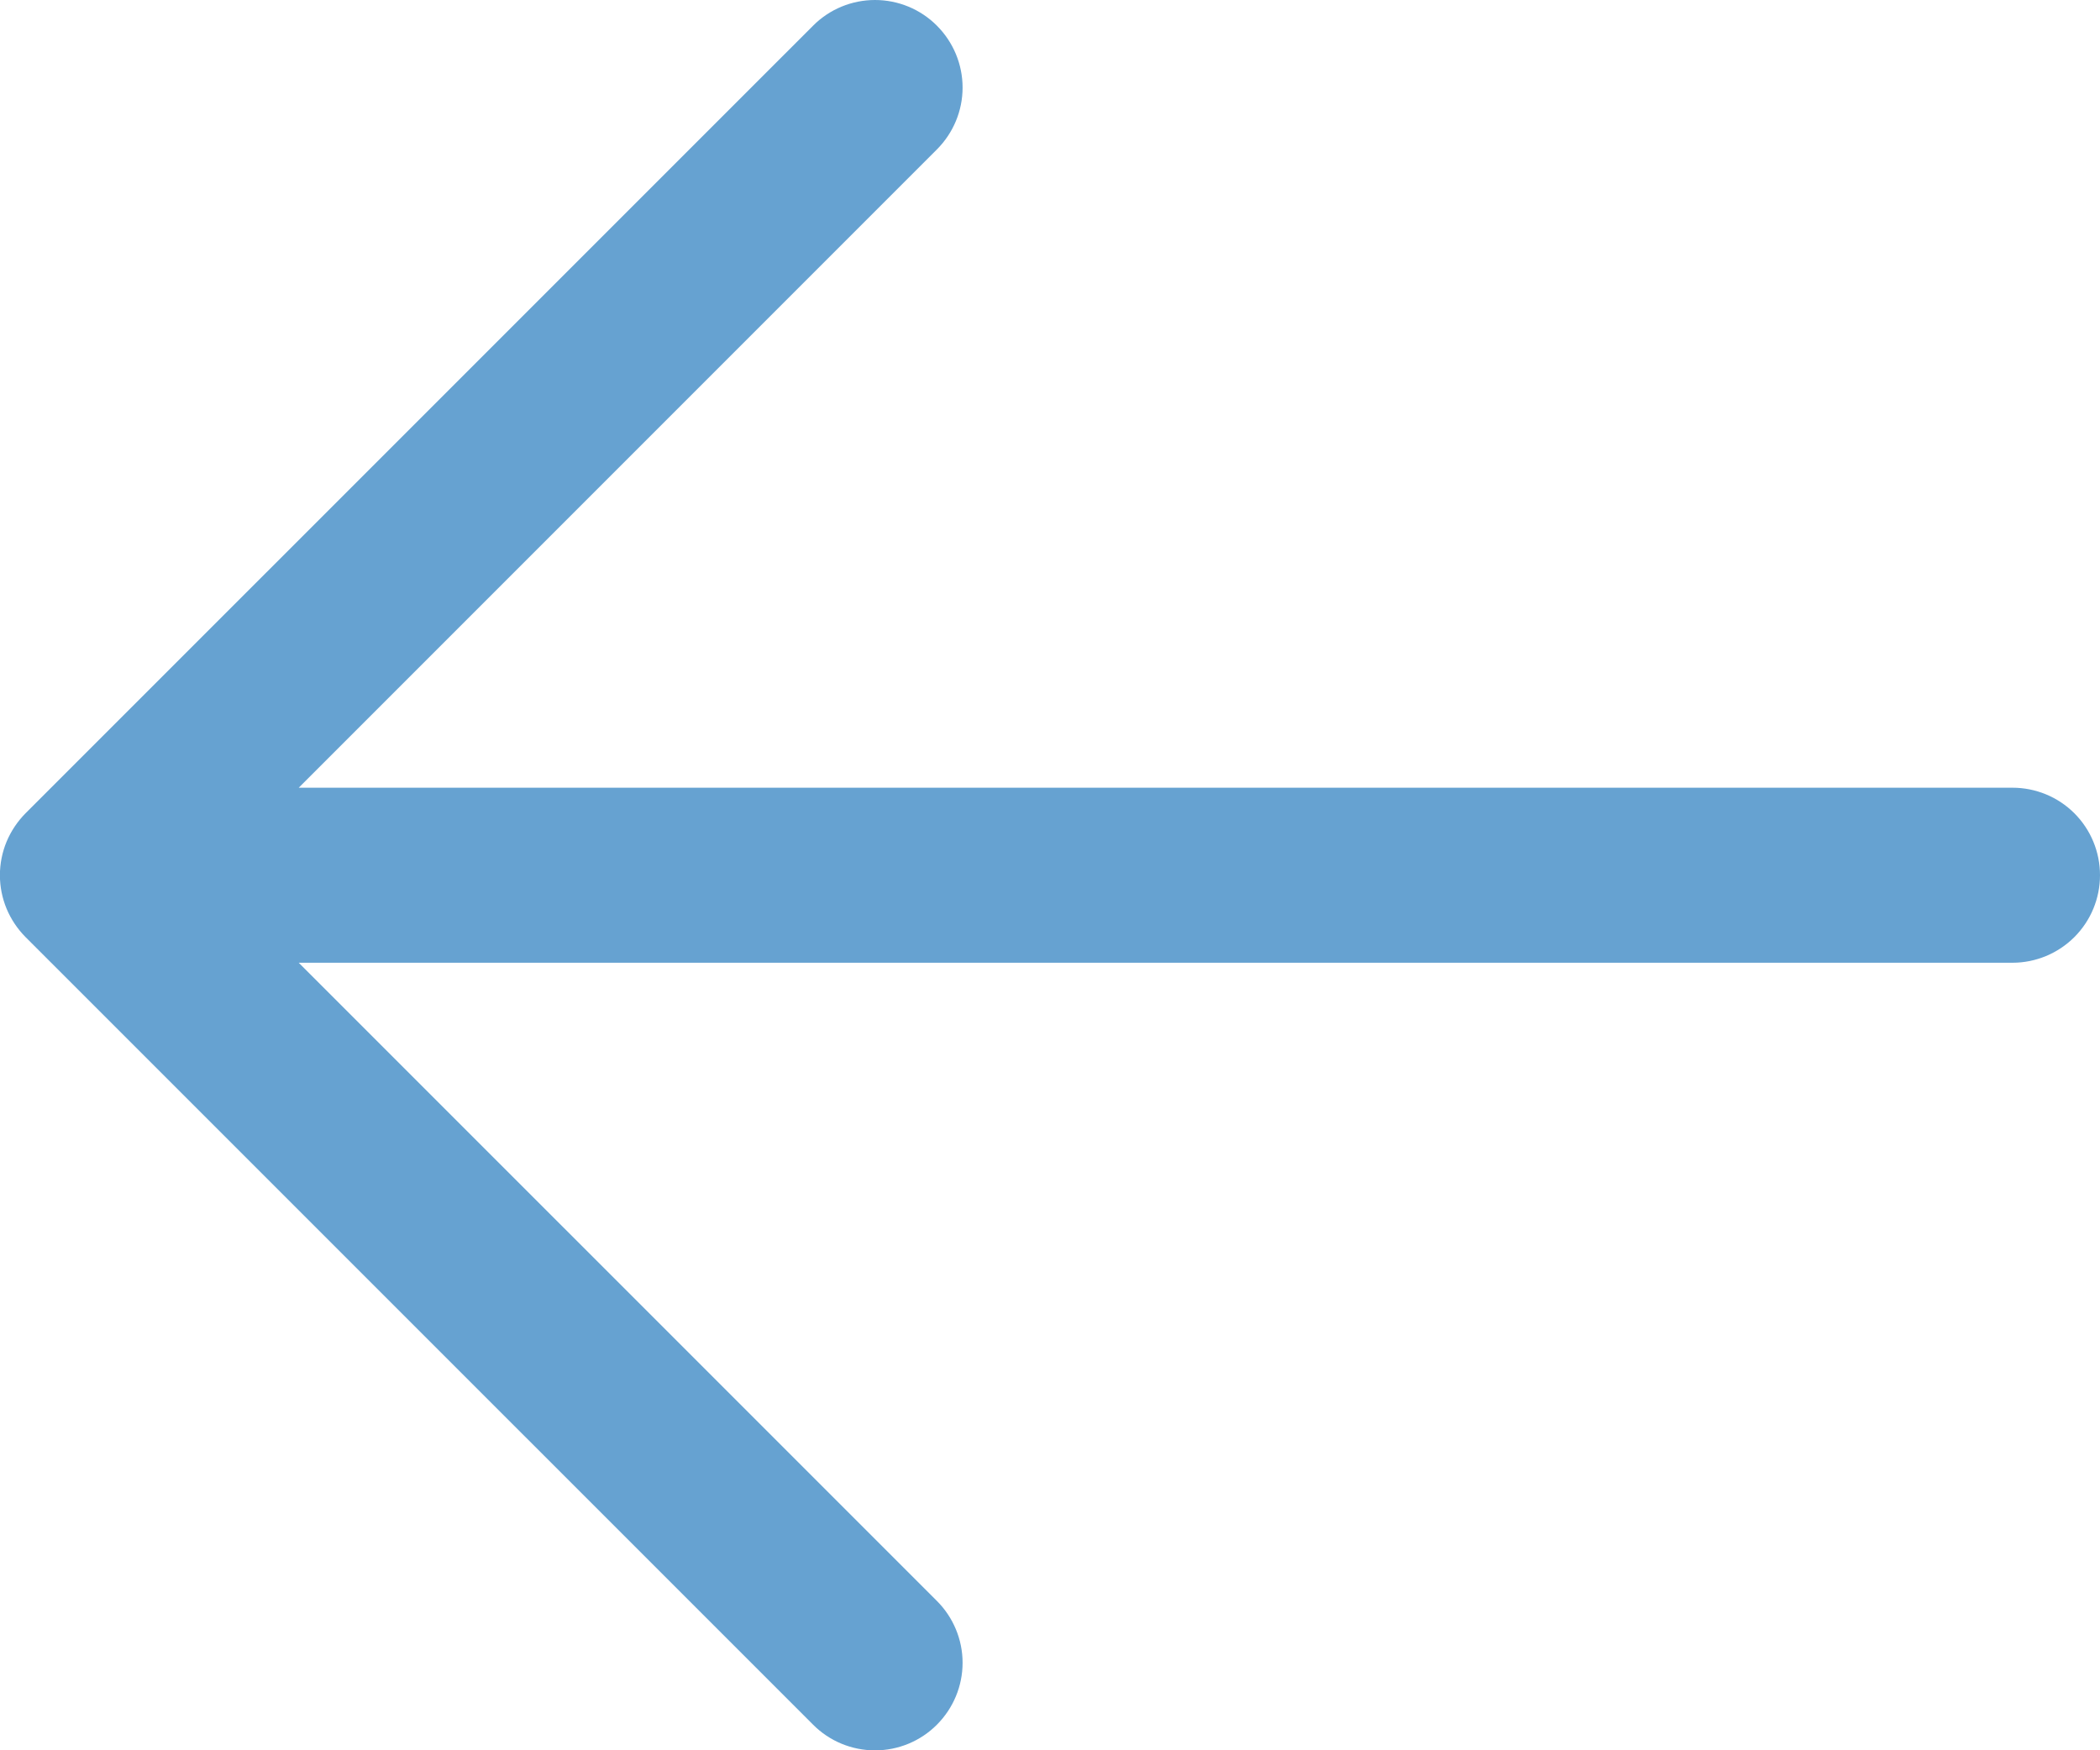 <svg width="24" height="20" viewBox="0 0 24 20" fill="none" xmlns="http://www.w3.org/2000/svg">
<path d="M0.292 9.293L9.293 0.293C9.48 0.105 9.735 -1.40117e-05 10 -1.40349e-05C10.265 -1.40581e-05 10.52 0.105 10.707 0.293C10.895 0.481 11.001 0.735 11.001 1.001C11.001 1.266 10.895 1.52 10.707 1.708L3.414 9.001L23 9.001C23.265 9.001 23.52 9.106 23.707 9.293C23.895 9.481 24 9.735 24 10.001C24 10.266 23.895 10.52 23.707 10.708C23.52 10.895 23.265 11.001 23 11.001L3.414 11.001L10.707 18.293C10.895 18.481 11.001 18.735 11.001 19C11.001 19.266 10.895 19.52 10.707 19.708C10.52 19.896 10.265 20.001 10 20.001C9.735 20.001 9.48 19.896 9.293 19.708L0.292 10.708C0.2 10.615 0.126 10.505 0.075 10.383C0.025 10.262 -0.001 10.132 -0.001 10.001C-0.001 9.869 0.025 9.739 0.075 9.618C0.126 9.496 0.2 9.386 0.292 9.293Z" fill="#66A2D1"/>
</svg>
